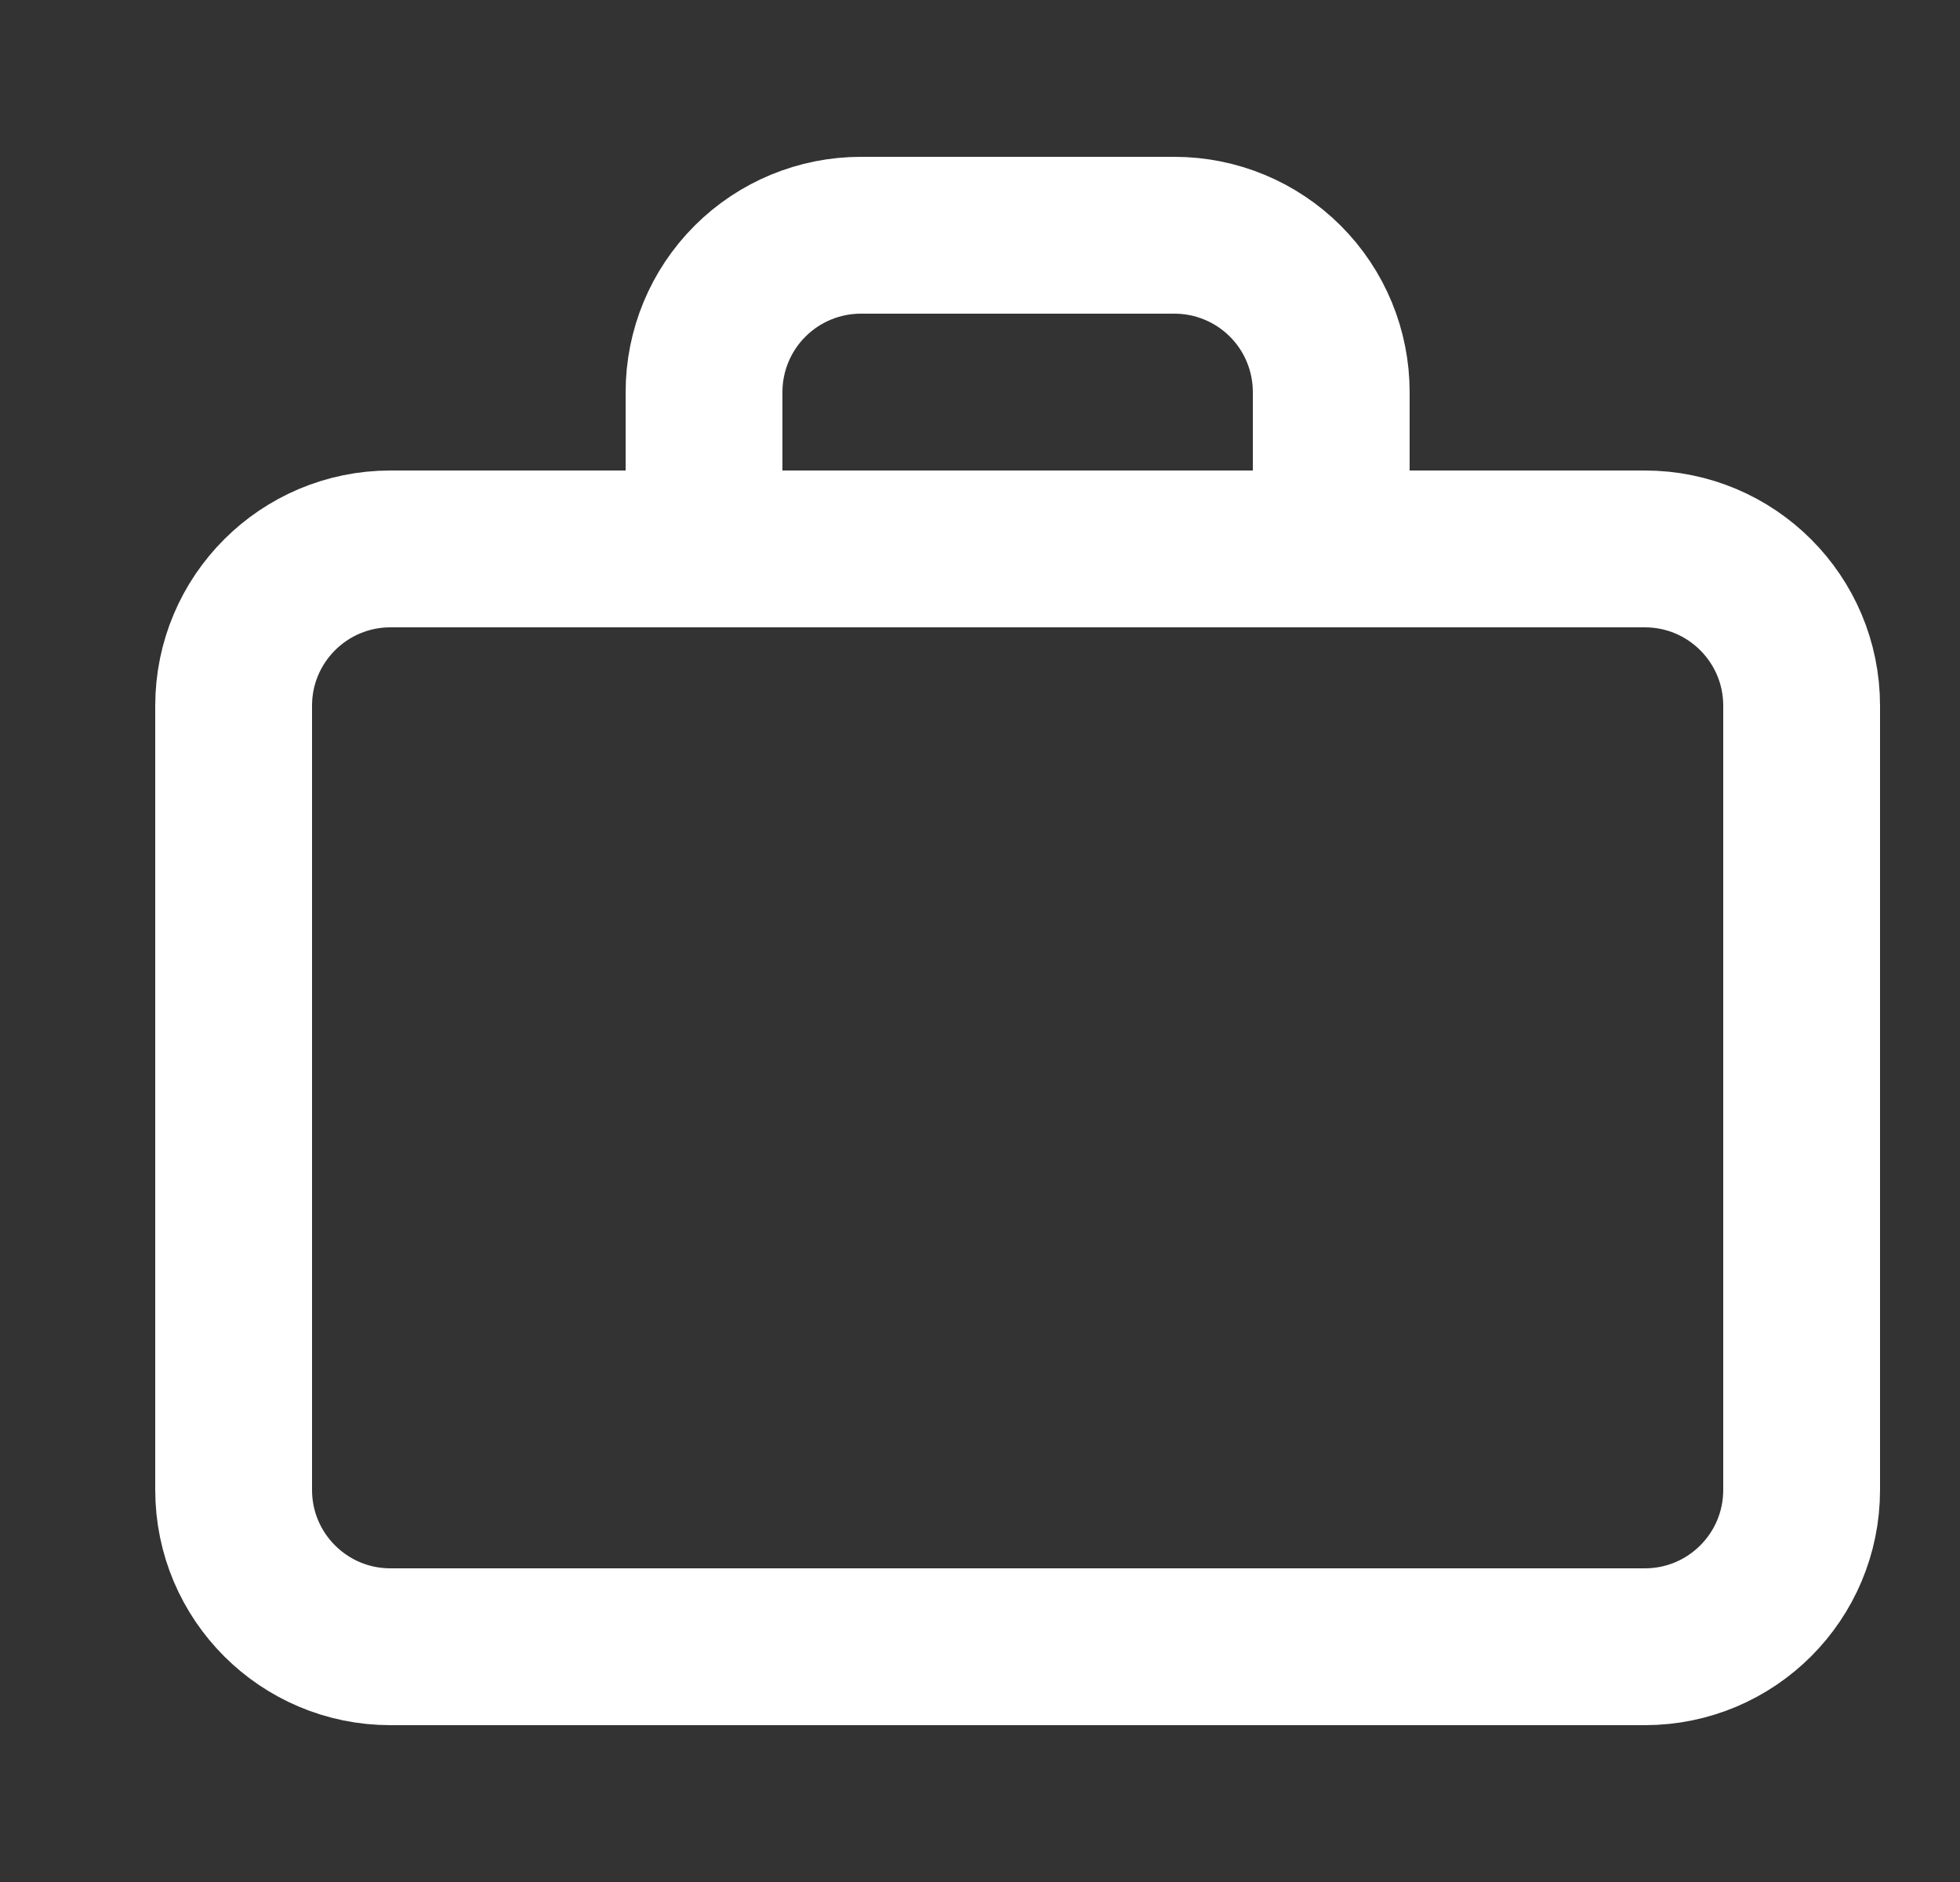 <svg width="25" height="24" viewBox="0 0 25 24" fill="none" xmlns="http://www.w3.org/2000/svg">
<rect x="0" y="0" width="25" height="24" fill="#333333" stroke="none"/>
<path d="M20.98 7H4.98C3.876 7 2.98 7.895 2.98 9V19C2.98 20.105 3.876 21 4.98 21H20.98C22.085 21 22.98 20.105 22.98 19V9C22.98 7.895 22.085 7 20.98 7Z" stroke="white" stroke-width="2" stroke-linecap="round" stroke-linejoin="round"/>
<path d="M16.98 6.5V7V5C16.98 4.47 16.77 3.961 16.395 3.586C16.02 3.211 15.511 3 14.98 3H10.98C10.45 3 9.941 3.211 9.566 3.586C9.191 3.961 8.98 4.47 8.98 5V7" stroke="white" stroke-width="2" stroke-linecap="round" stroke-linejoin="round"/>
</svg>
